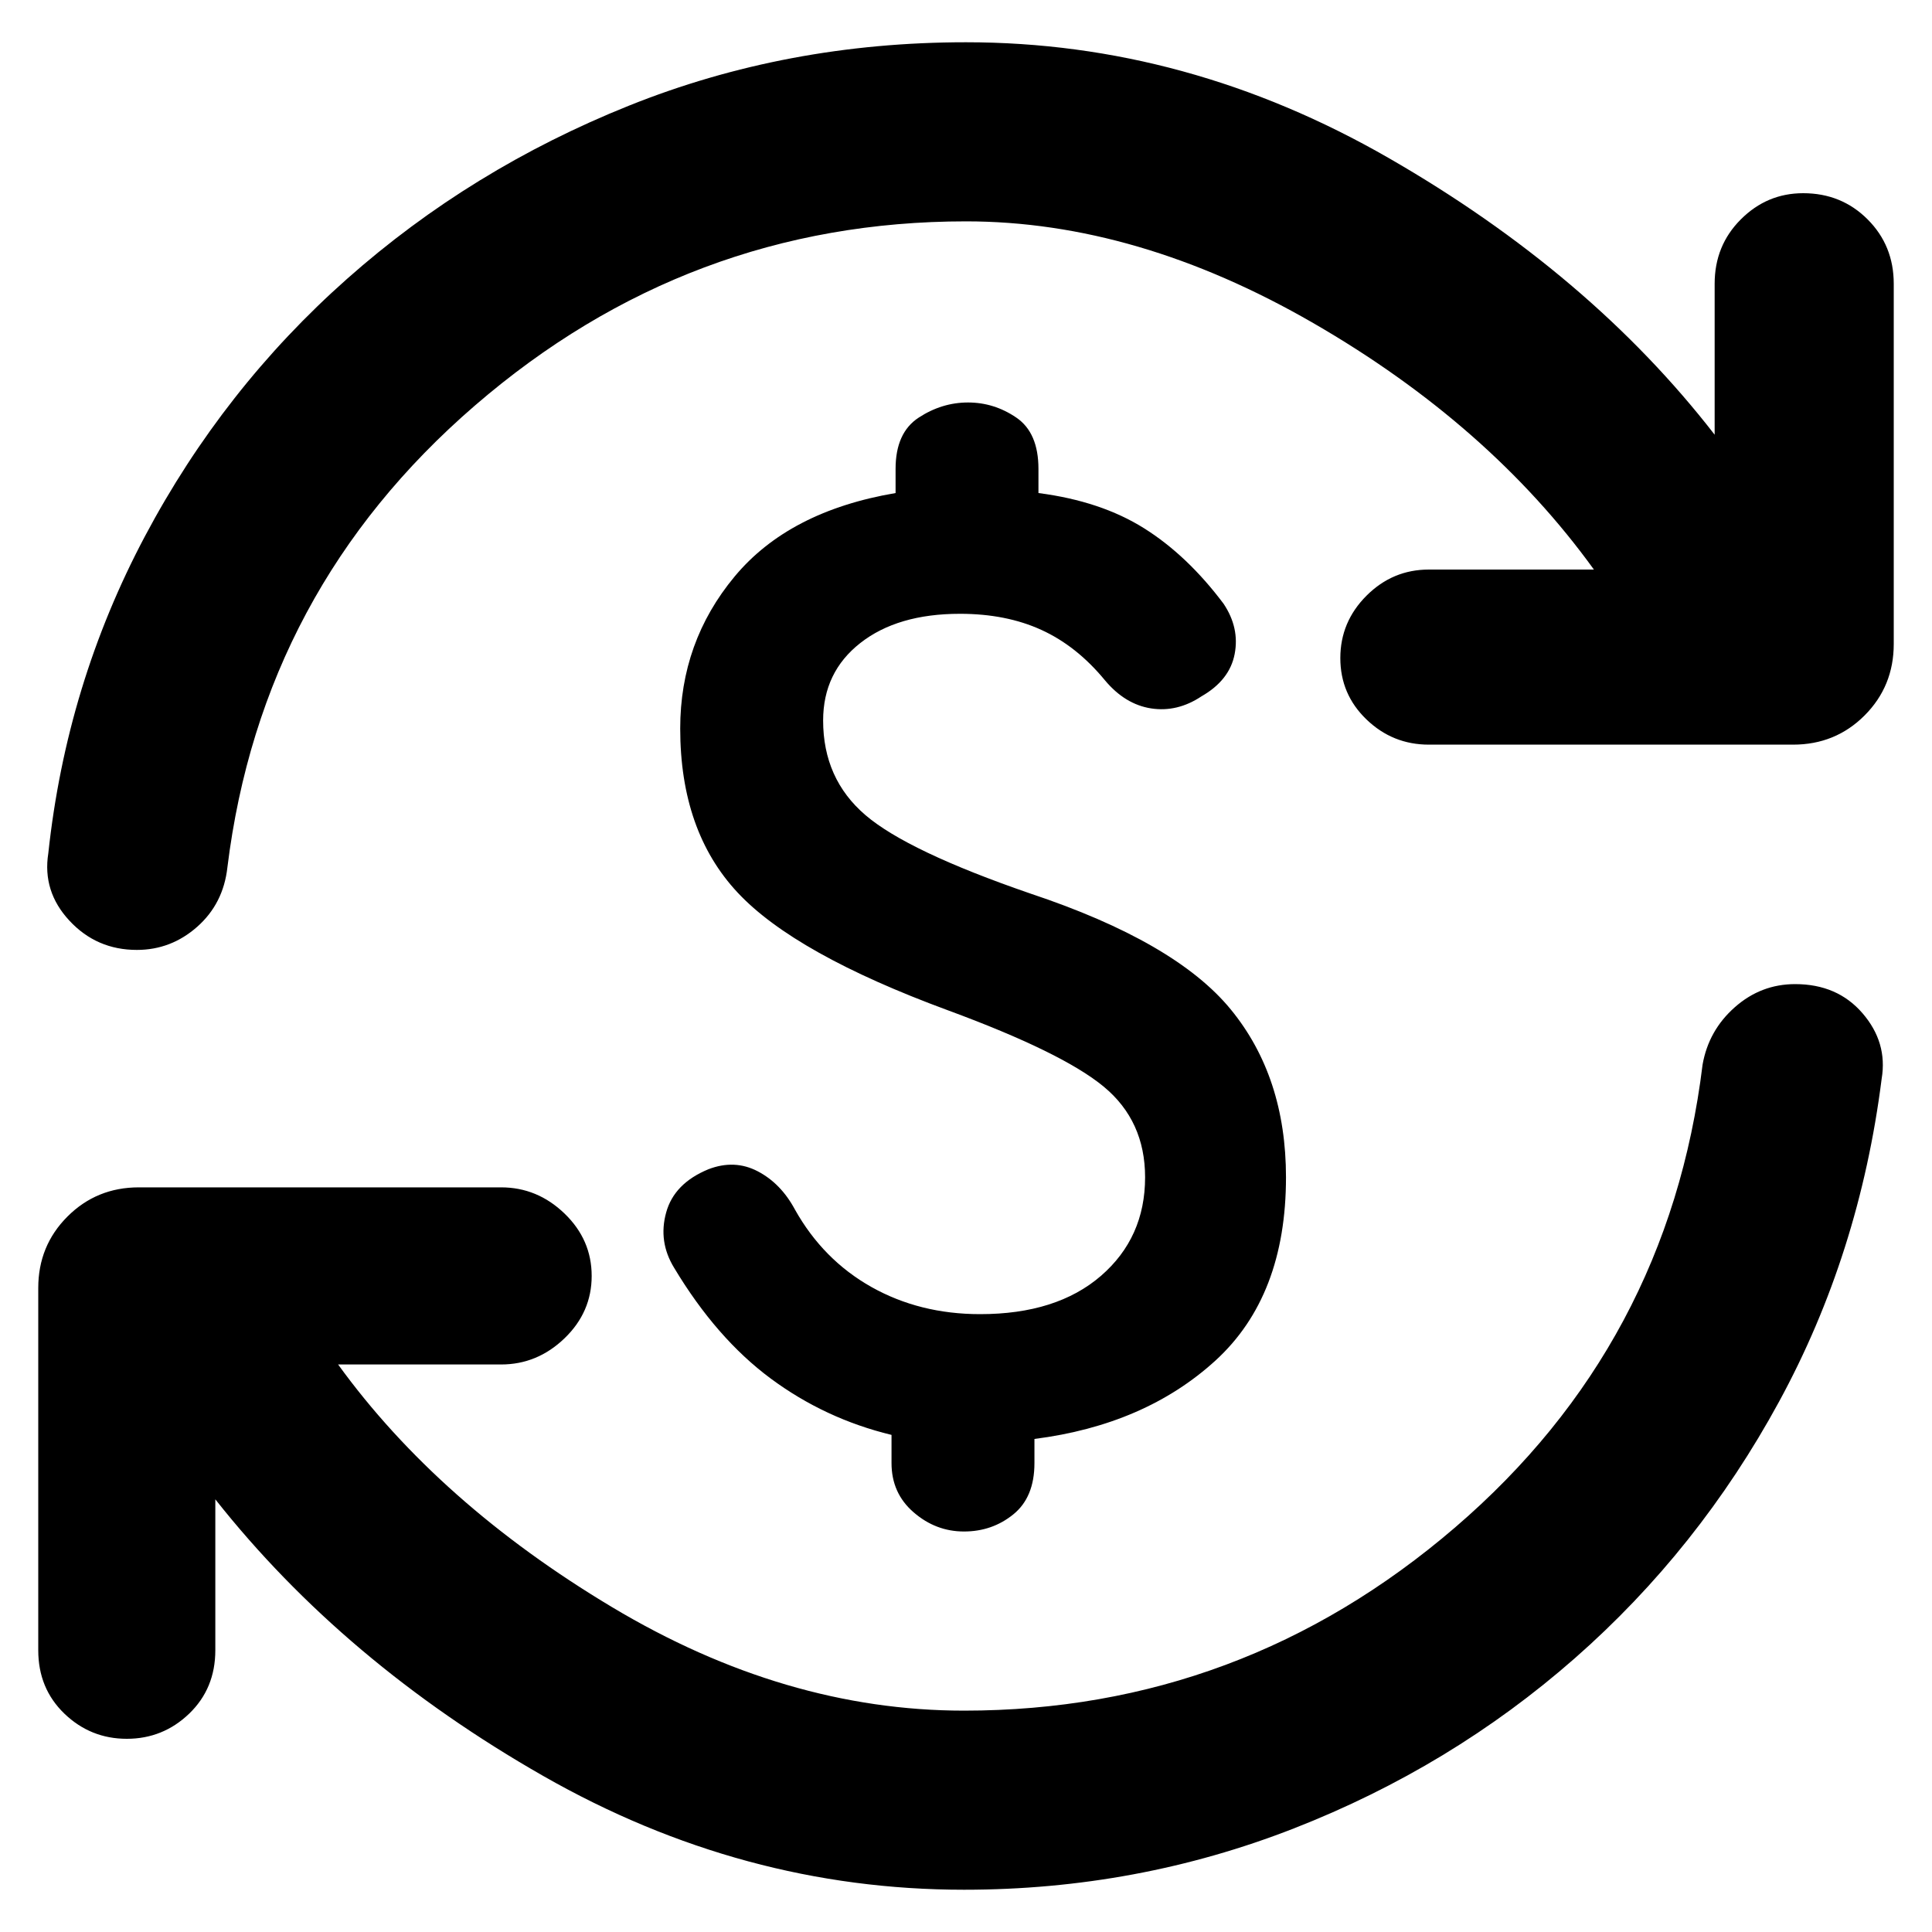 <svg xmlns="http://www.w3.org/2000/svg" height="40" width="40"><path d="M19.958 39.125q-4.583 0-8.708-2.354t-6.792-5.729v3.125q0 .791-.541 1.312Q3.375 36 2.625 36t-1.292-.521q-.541-.521-.541-1.312v-7.5q0-.875.604-1.479.604-.605 1.479-.605h7.5q.75 0 1.313.542.562.542.562 1.292t-.562 1.291q-.563.542-1.313.542H7q2.083 2.875 5.667 5.021 3.583 2.146 7.291 2.146 5.75 0 10.167-3.792t5.125-9.583q.125-.709.667-1.188.541-.479 1.25-.479.875 0 1.395.604.521.604.396 1.354-.458 3.625-2.125 6.688-1.666 3.062-4.229 5.312-2.562 2.25-5.812 3.521-3.25 1.271-6.834 1.271ZM2.833 19.667q-.833 0-1.395-.605-.563-.604-.438-1.395.375-3.5 2-6.563 1.625-3.062 4.188-5.333Q9.75 3.5 13.021 2.188 16.292.875 20 .875q4.583 0 8.75 2.396T35.5 9V5.875q0-.792.542-1.333Q36.583 4 37.333 4q.792 0 1.334.542.541.541.541 1.333v7.458q0 .875-.604 1.48-.604.604-1.479.604h-7.542q-.75 0-1.291-.521-.542-.521-.542-1.271 0-.75.542-1.292.541-.541 1.291-.541H33q-2.167-3-5.812-5.104Q23.542 4.583 20 4.583q-5.75 0-10.167 3.813-4.416 3.812-5.125 9.562-.083.75-.625 1.23-.541.479-1.25.479Zm17.125 12.041q-.583 0-1.041-.396-.459-.395-.459-1.02v-.584q-1.375-.333-2.5-1.166-1.125-.834-2-2.292-.333-.542-.166-1.146.166-.604.875-.896.541-.208 1.02.042.48.25.771.792.584 1.041 1.584 1.604 1 .562 2.25.562 1.583 0 2.5-.791.916-.792.916-2.042 0-1.167-.854-1.875t-3.229-1.583q-3.167-1.167-4.354-2.438-1.188-1.271-1.188-3.396 0-1.791 1.125-3.145 1.125-1.355 3.334-1.73v-.5q0-.75.479-1.062.479-.313 1.021-.313.541 0 1 .313.458.312.458 1.062v.5q1.292.167 2.188.73.895.562 1.645 1.562.334.5.229 1.042-.104.541-.687.875-.5.333-1.042.25-.541-.084-.958-.584-.583-.708-1.313-1.041-.729-.334-1.687-.334-1.292 0-2.063.605-.77.604-.77 1.604 0 1.208.875 1.958t3.416 1.625q3 1 4.146 2.396t1.146 3.479q0 2.458-1.458 3.792-1.459 1.333-3.75 1.625v.5q0 .708-.438 1.062-.437.354-1.021.354Z"/></svg>